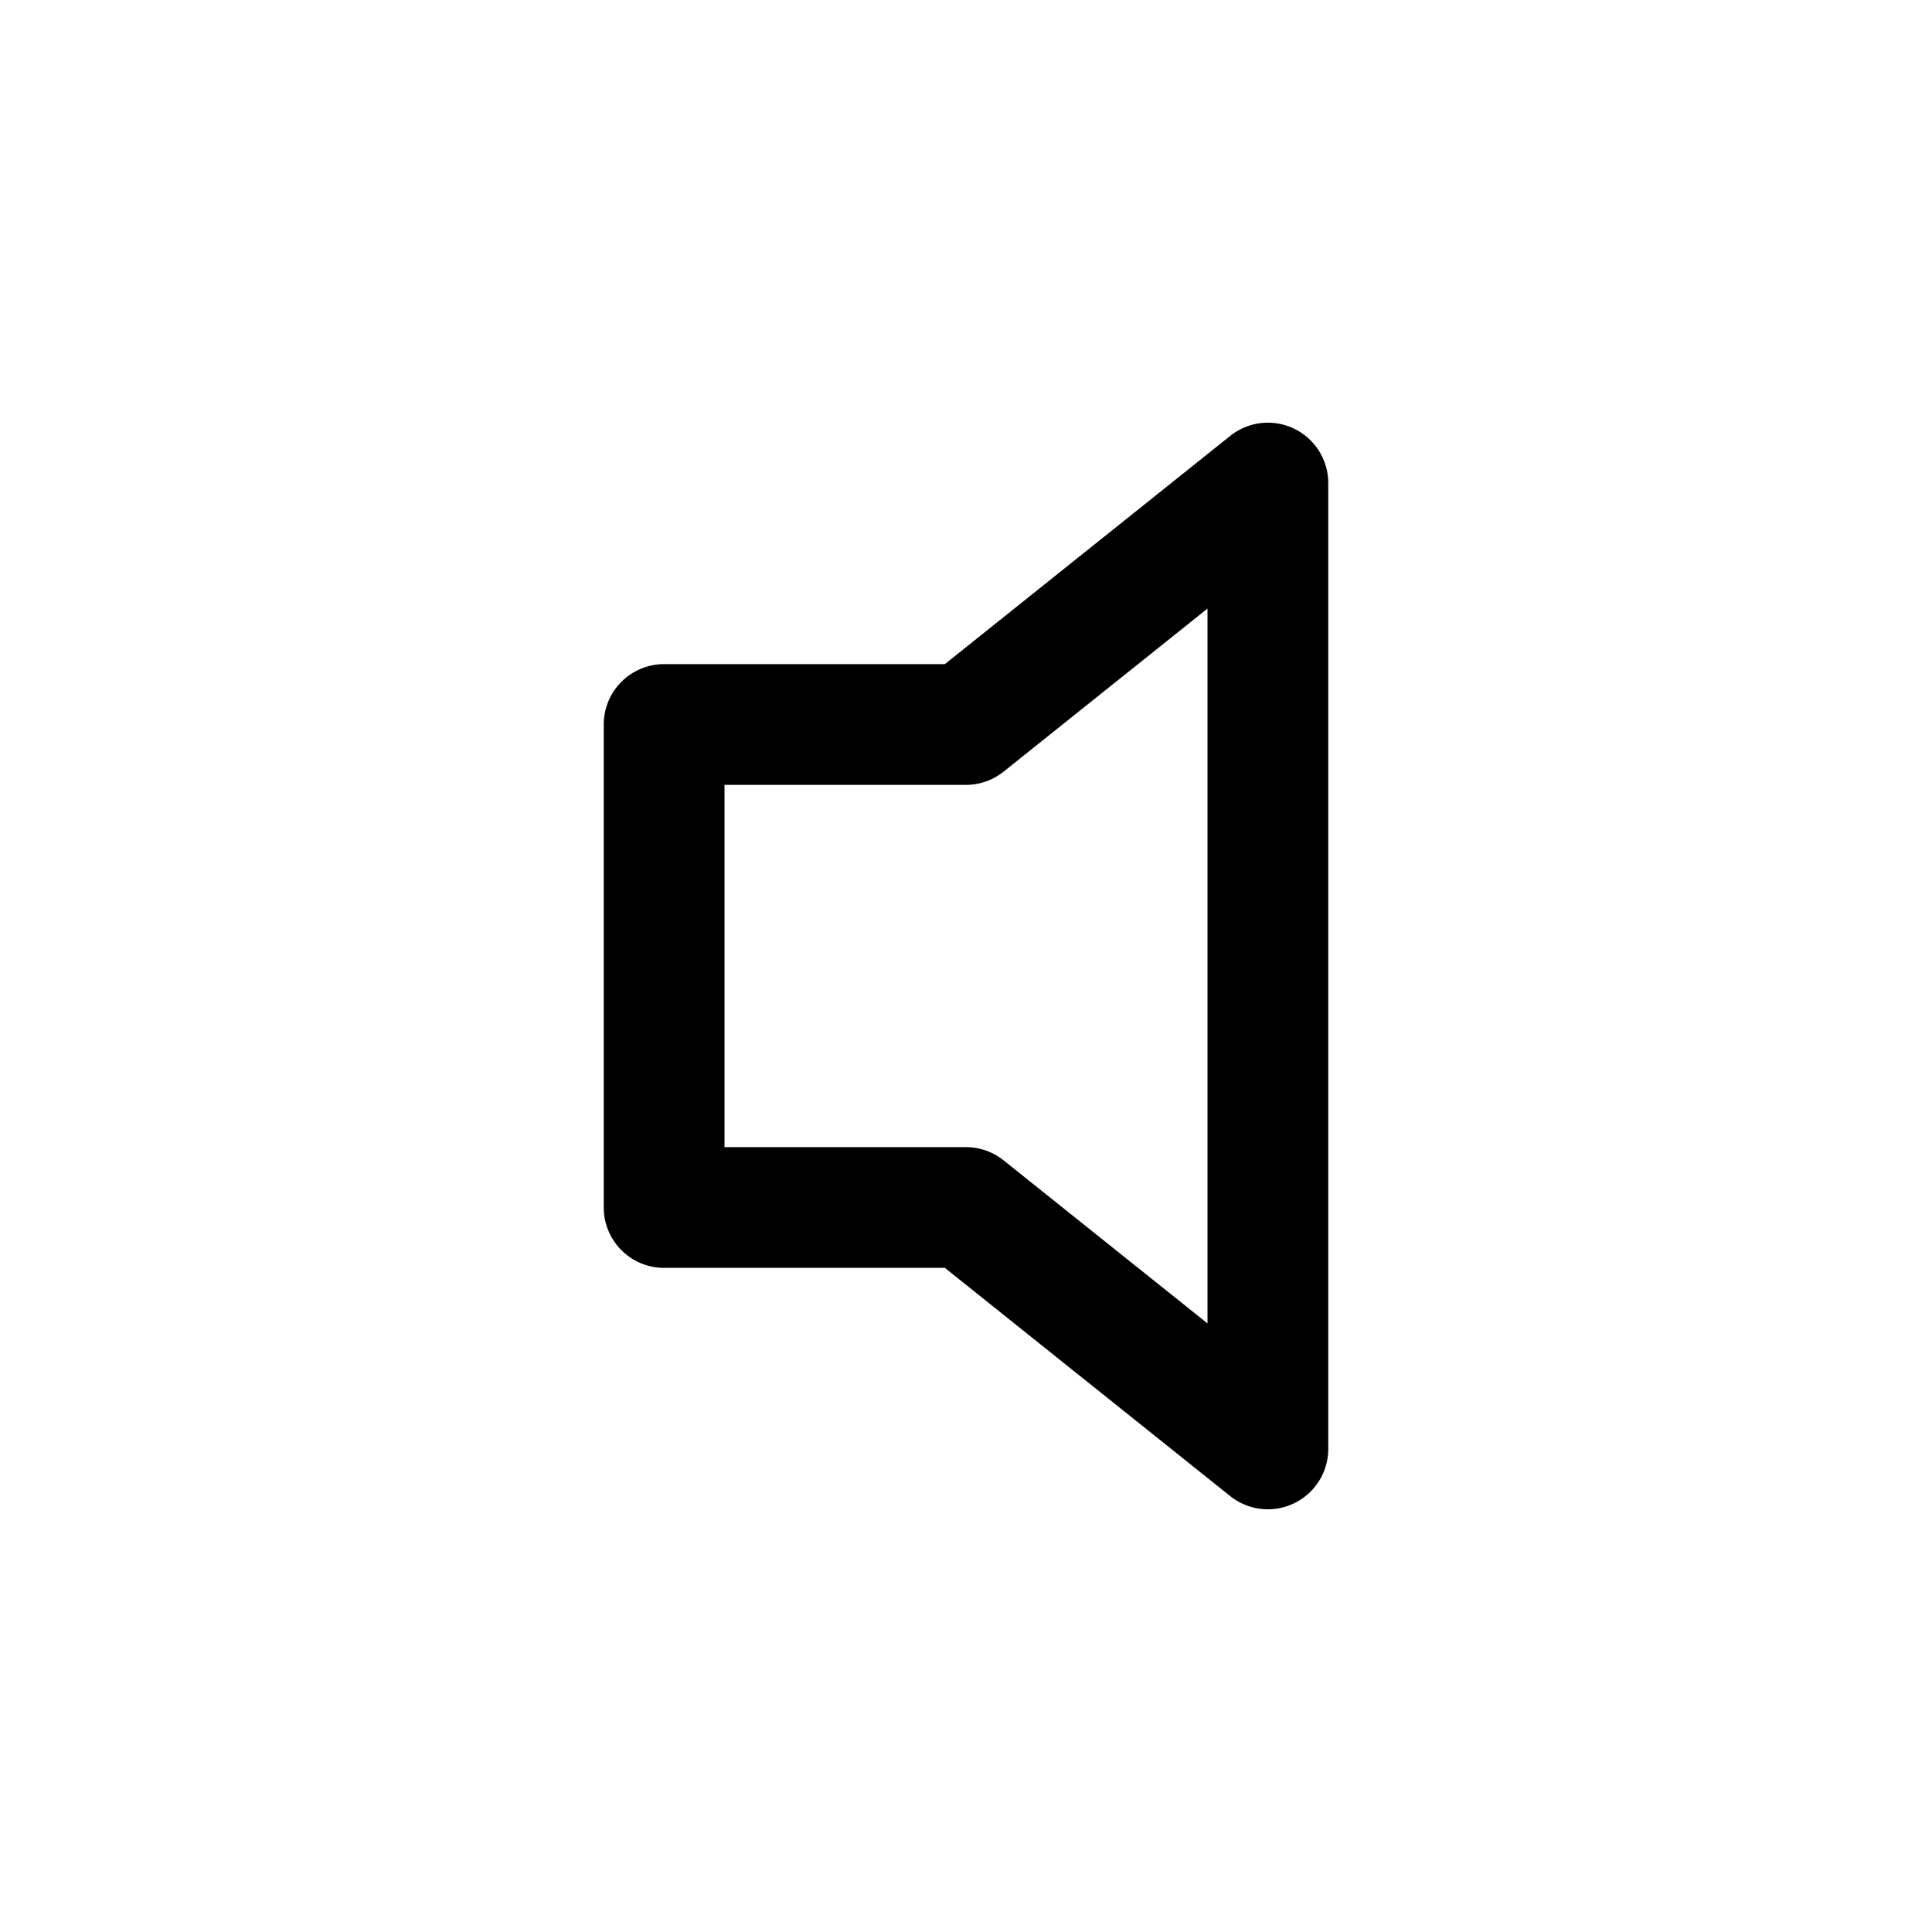 <svg xmlns="http://www.w3.org/2000/svg" width="16" height="16" fill="currentColor" class="bi bi-volume-off" viewBox="0 0 16 16">
    <path d="M10.717 3.55A.5.5 0 0 1 11 4v8a.5.5 0 0 1-.812.39L7.825 10.5H5.5A.5.5 0 0 1 5 10V6a.5.5 0 0 1 .5-.5h2.325l2.363-1.89a.5.5 0 0 1 .529-.06M10 5.04 8.312 6.39A.5.5 0 0 1 8 6.5H6v3h2a.5.5 0 0 1 .312.11L10 10.96z"/>
</svg>